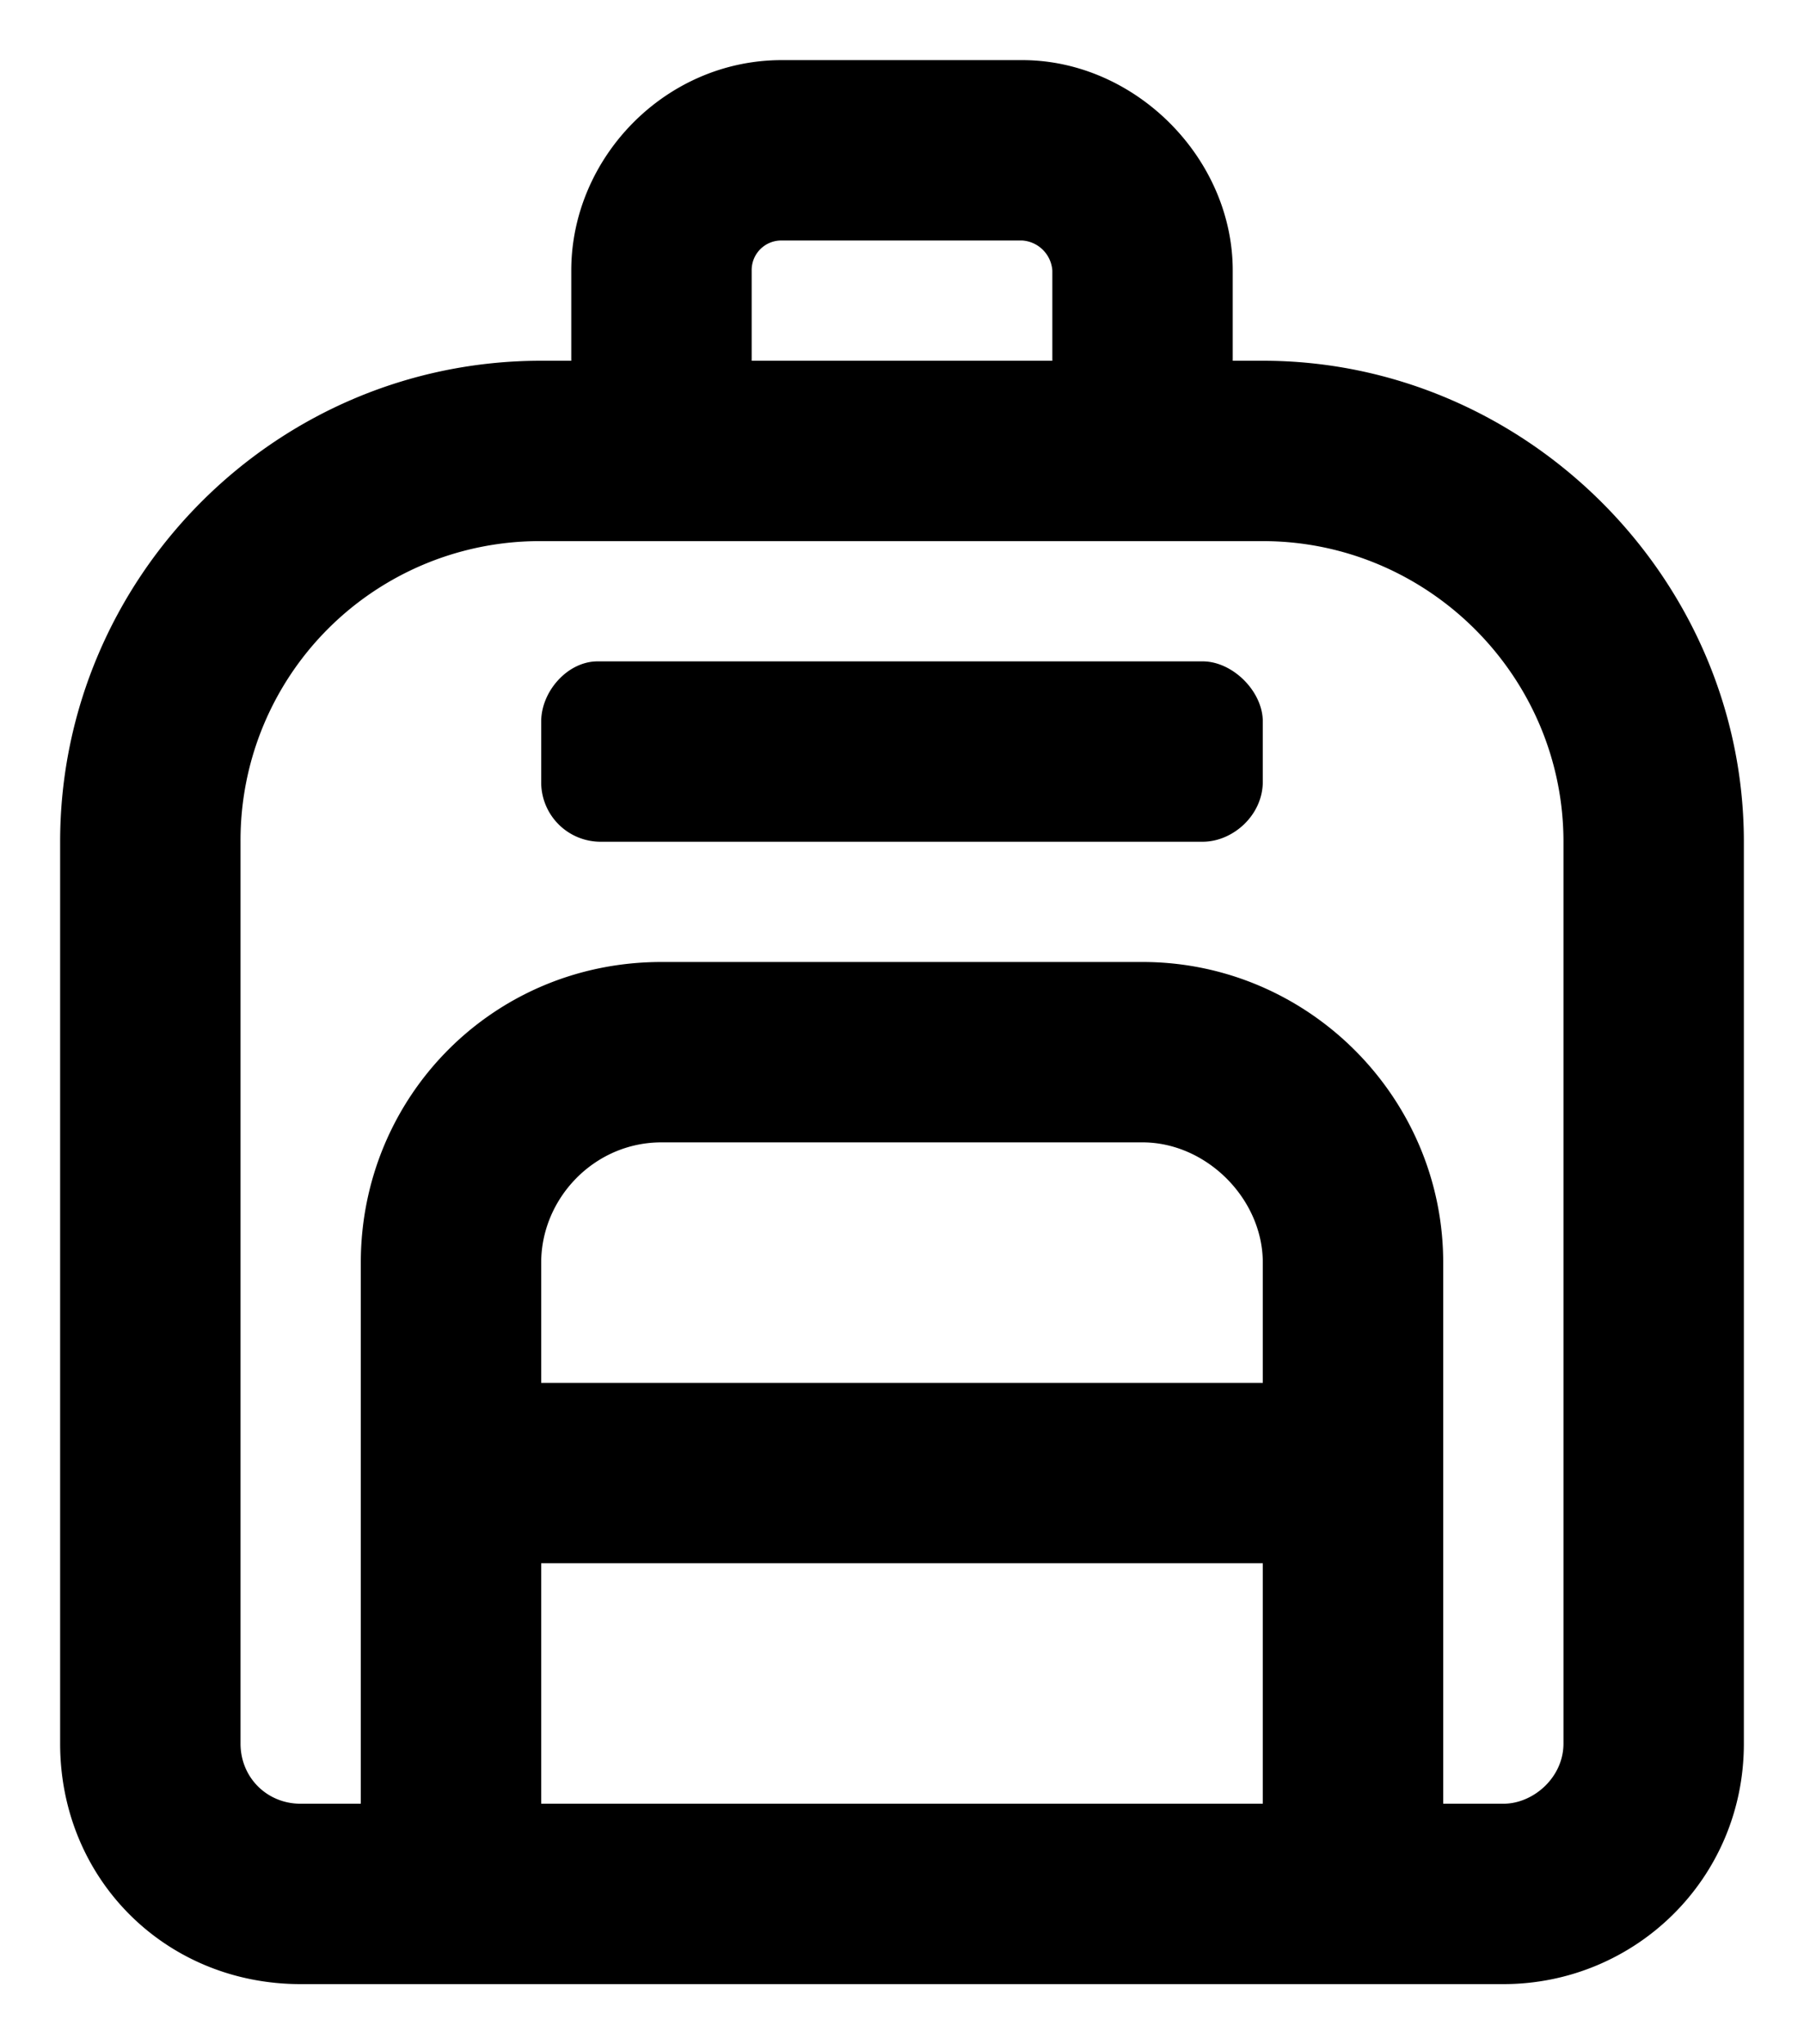 <svg width="15" height="17"><path d="M10.5 3c2.188 0 4 1.813 4 4v7.5c0 1.125-.906 2-2 2h-10c-1.125 0-2-.875-2-2V7c0-2.187 1.781-4 4-4h.25v-.75C4.75 1.313 5.531.5 6.5.5h2c.938 0 1.75.813 1.75 1.75V3zm-4.25-.75V3h2.5v-.75A.269.269 0 0 0 8.5 2h-2a.246.246 0 0 0-.25.25M10.5 15v-2h-6v2zm0-3.5v-1c0-.531-.469-1-1-1h-4c-.562 0-1 .469-1 1v1zm2.5 3V7c0-1.375-1.125-2.5-2.5-2.5h-6A2.487 2.487 0 0 0 2 7v7.5c0 .281.219.5.5.5H3v-4.5C3 9.125 4.094 8 5.5 8h4c1.375 0 2.5 1.125 2.5 2.5V15h.5c.25 0 .5-.219.5-.5m-3-9c.25 0 .5.25.5.5v.5c0 .281-.25.5-.5.5H5a.494.494 0 0 1-.5-.5V6c0-.25.219-.5.469-.5z"/></svg>